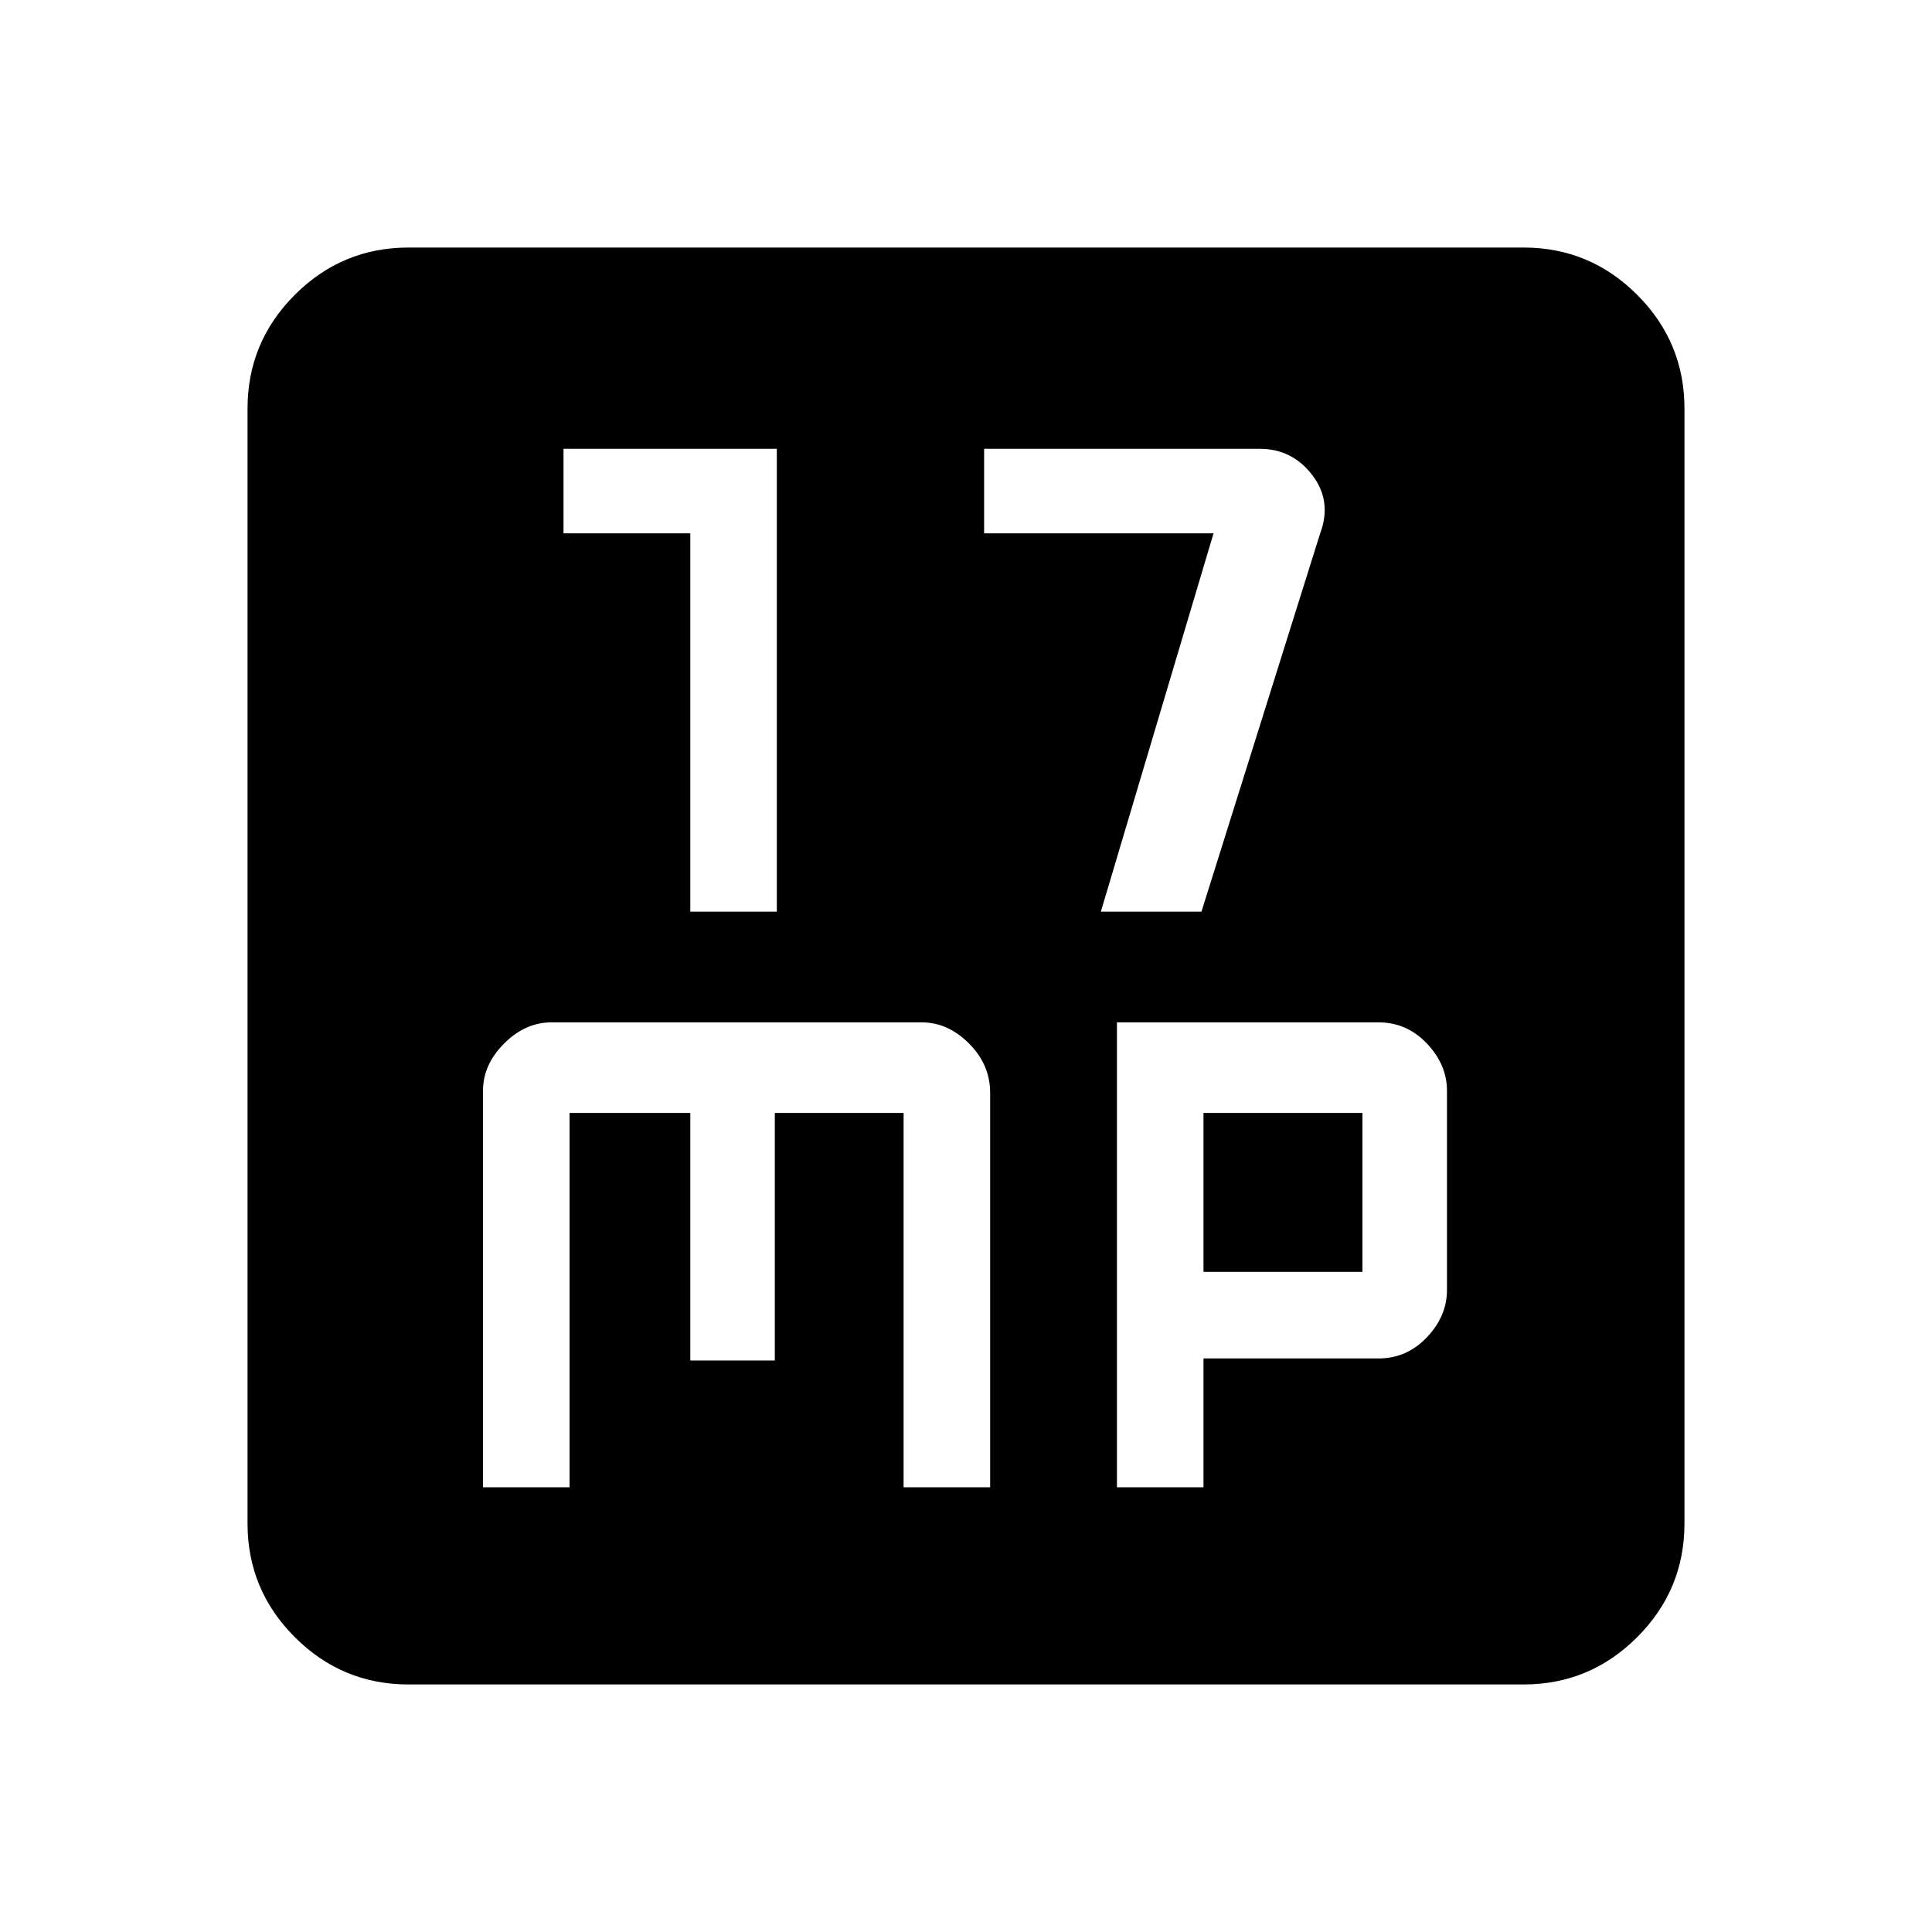 <svg xmlns="http://www.w3.org/2000/svg" height="40" width="40"><path d="M14.292 18.875H16.083V9.292H11.667V11.042H14.292ZM22.792 18.875H24.875L27.333 11.042Q27.583 10.375 27.167 9.833Q26.75 9.292 26.083 9.292H20.375V11.042H25.125ZM8.458 34.875Q7.083 34.875 6.104 33.896Q5.125 32.917 5.125 31.542V8.458Q5.125 7.083 6.104 6.104Q7.083 5.125 8.458 5.125H31.542Q32.917 5.125 33.896 6.104Q34.875 7.083 34.875 8.458V31.542Q34.875 32.917 33.896 33.896Q32.917 34.875 31.542 34.875ZM11.417 21.167Q10.875 21.167 10.438 21.604Q10 22.042 10 22.583V30.792H11.792V23.042H14.292V28.167H16.042V23.042H18.708V30.792H20.5V22.625Q20.5 22.042 20.062 21.604Q19.625 21.167 19.083 21.167ZM23.125 21.167V30.792H24.917V28.125H28.542Q29.125 28.125 29.542 27.688Q29.958 27.25 29.958 26.708V22.583Q29.958 22.042 29.542 21.604Q29.125 21.167 28.542 21.167ZM24.917 23.042H28.208V26.333H24.917Z"/></svg>